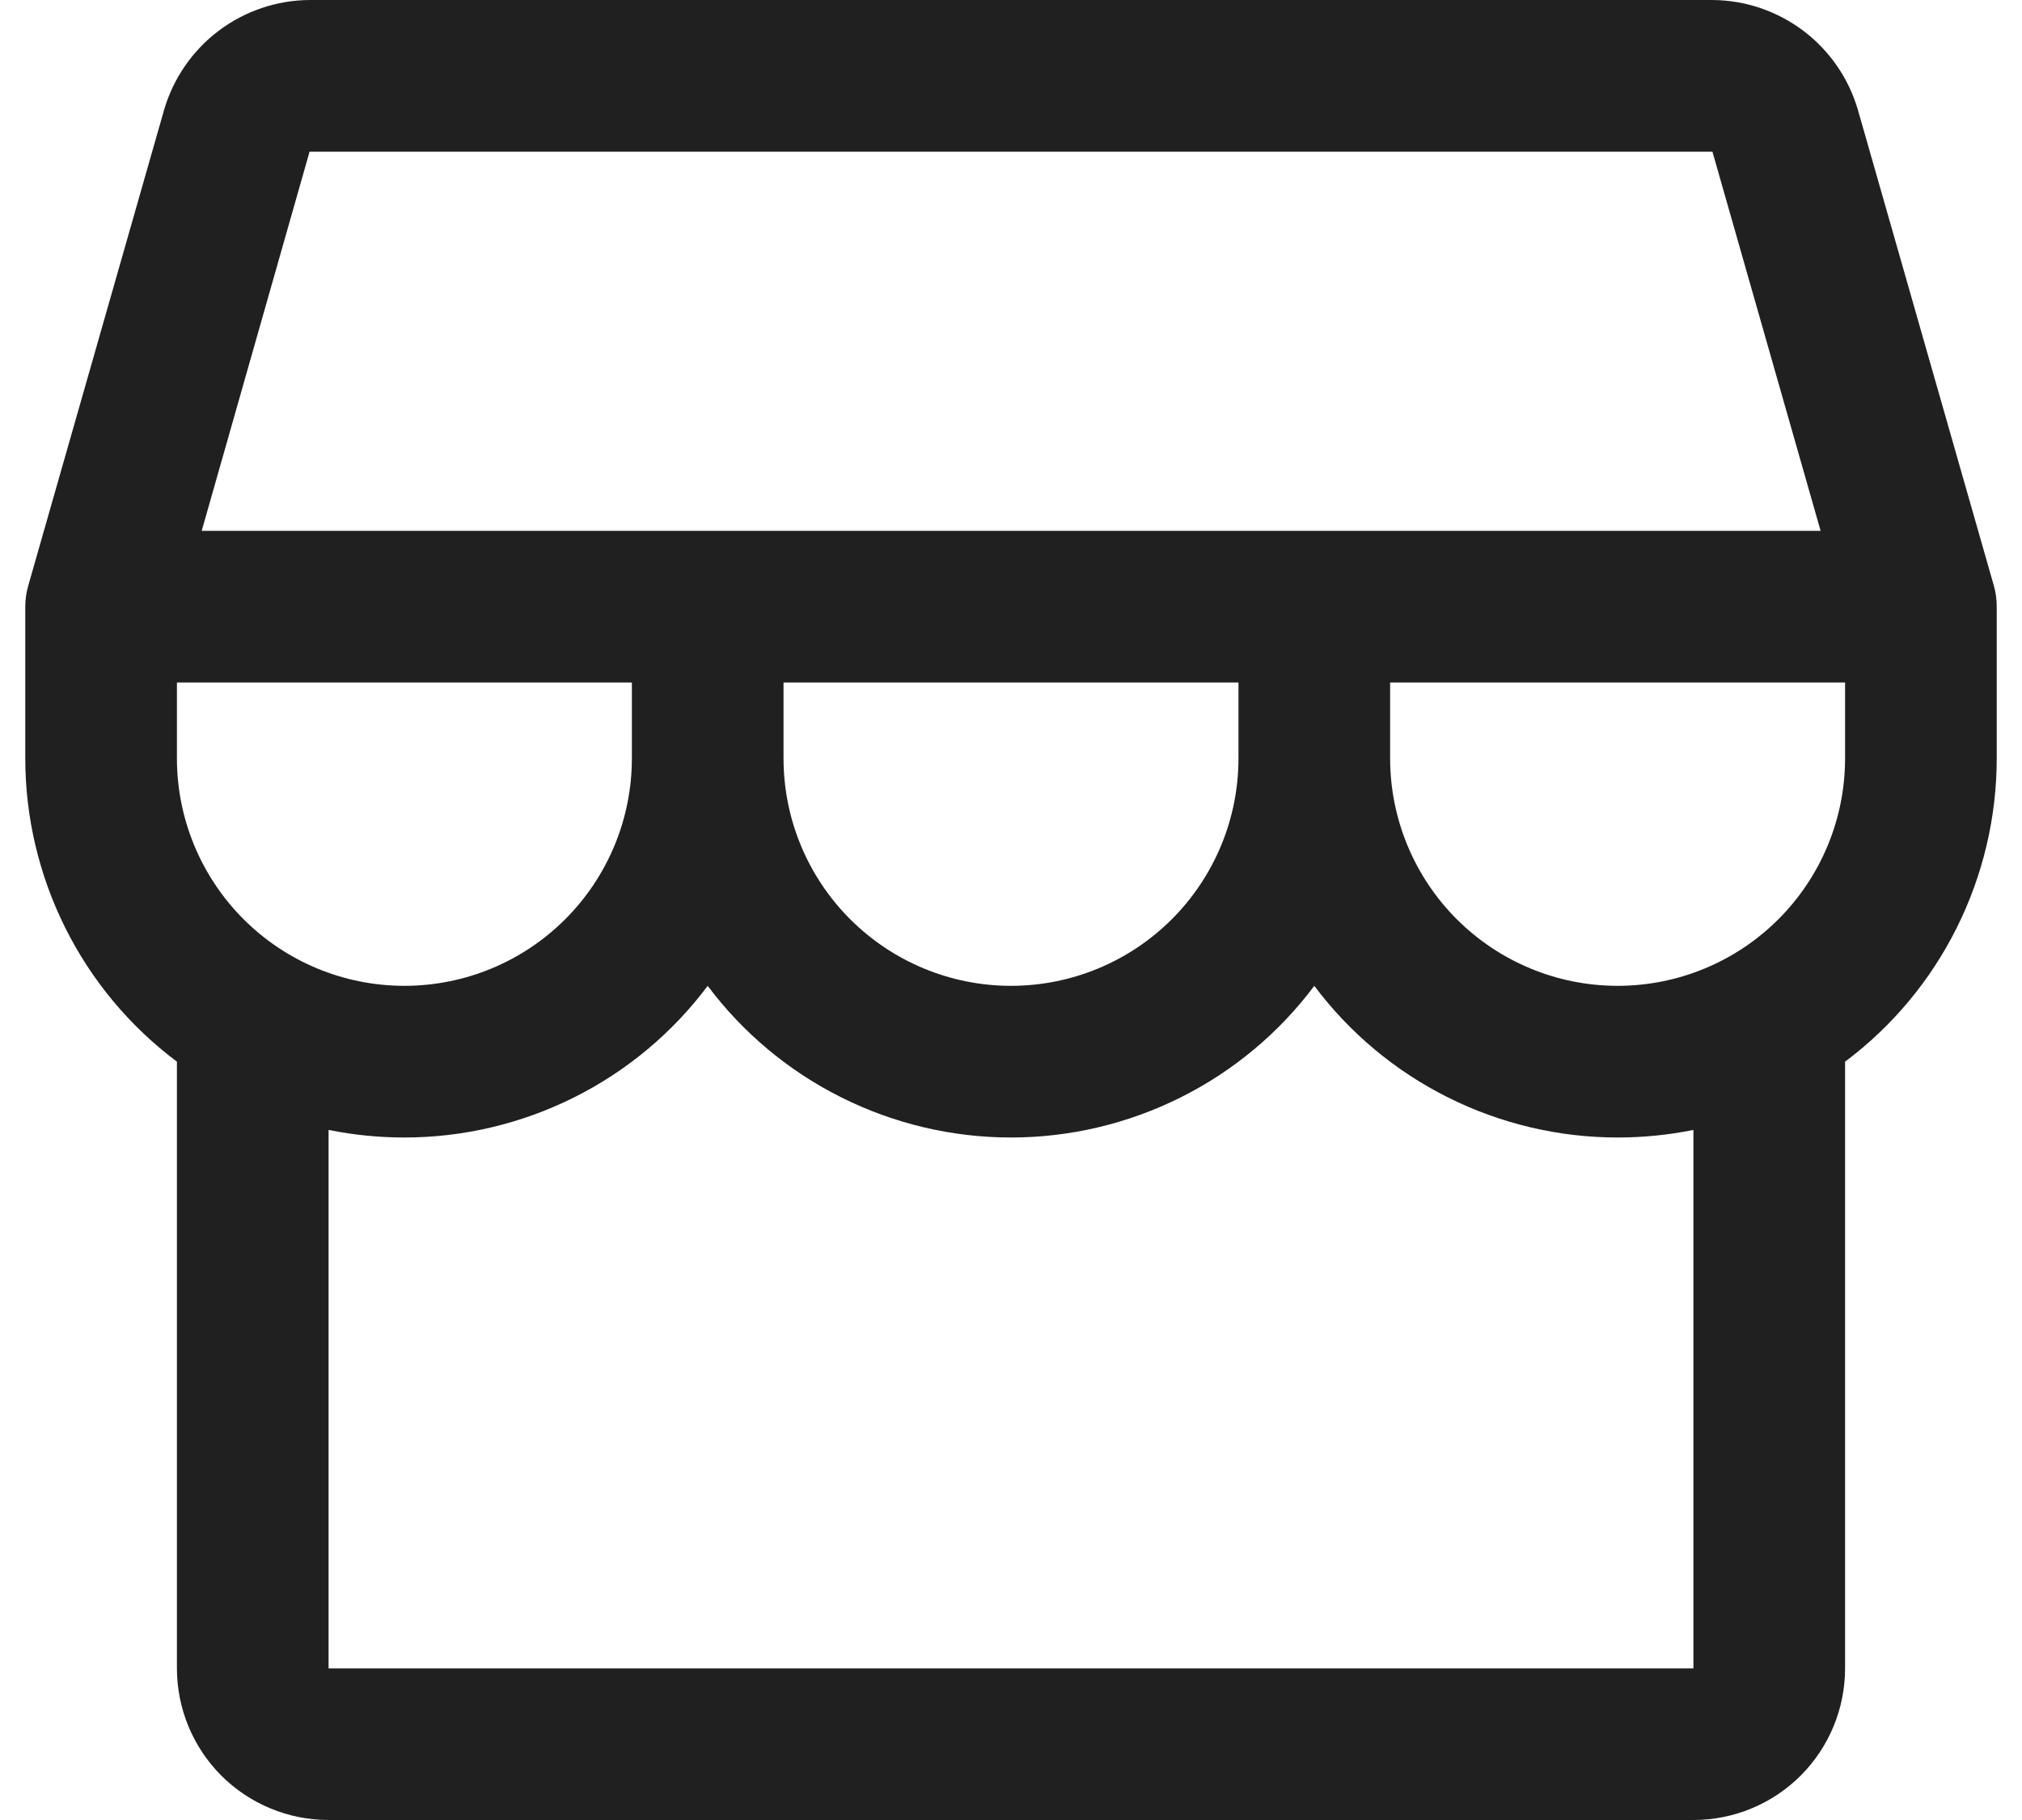 <svg width="20" height="18" viewBox="0 0 20 18" fill="none" xmlns="http://www.w3.org/2000/svg">
<path d="M19.75 6C19.75 5.93 19.741 5.861 19.722 5.794L18.377 1.087C18.286 0.775 18.097 0.501 17.838 0.305C17.578 0.109 17.263 0.002 16.938 0H3.062C2.737 0.002 2.422 0.109 2.162 0.305C1.903 0.501 1.714 0.775 1.623 1.087L0.279 5.794C0.26 5.861 0.25 5.93 0.25 6V7.5C0.25 8.082 0.386 8.656 0.646 9.177C0.906 9.698 1.284 10.151 1.75 10.5V16.5C1.75 16.898 1.908 17.279 2.189 17.561C2.471 17.842 2.852 18 3.25 18H16.75C17.148 18 17.529 17.842 17.811 17.561C18.092 17.279 18.25 16.898 18.25 16.5V10.5C18.716 10.151 19.094 9.698 19.354 9.177C19.614 8.656 19.75 8.082 19.75 7.5V6ZM3.062 1.5H16.938L18.008 5.25H1.995L3.062 1.5ZM7.75 6.75H12.25V7.5C12.25 8.097 12.013 8.669 11.591 9.091C11.169 9.513 10.597 9.75 10 9.75C9.403 9.75 8.831 9.513 8.409 9.091C7.987 8.669 7.75 8.097 7.75 7.5V6.75ZM6.25 6.75V7.5C6.25 8.097 6.013 8.669 5.591 9.091C5.169 9.513 4.597 9.75 4 9.75C3.403 9.75 2.831 9.513 2.409 9.091C1.987 8.669 1.75 8.097 1.75 7.5V6.75H6.25ZM16.75 16.5H3.25V11.175C3.497 11.225 3.748 11.25 4 11.25C4.582 11.25 5.156 11.114 5.677 10.854C6.198 10.594 6.651 10.216 7 9.75C7.349 10.216 7.802 10.594 8.323 10.854C8.844 11.114 9.418 11.25 10 11.25C10.582 11.25 11.156 11.114 11.677 10.854C12.198 10.594 12.651 10.216 13 9.75C13.349 10.216 13.802 10.594 14.323 10.854C14.844 11.114 15.418 11.25 16 11.25C16.252 11.25 16.503 11.225 16.75 11.175V16.5ZM16 9.75C15.403 9.75 14.831 9.513 14.409 9.091C13.987 8.669 13.75 8.097 13.75 7.5V6.75H18.25V7.5C18.25 8.097 18.013 8.669 17.591 9.091C17.169 9.513 16.597 9.75 16 9.75Z" fill="#202020"/>
</svg>
